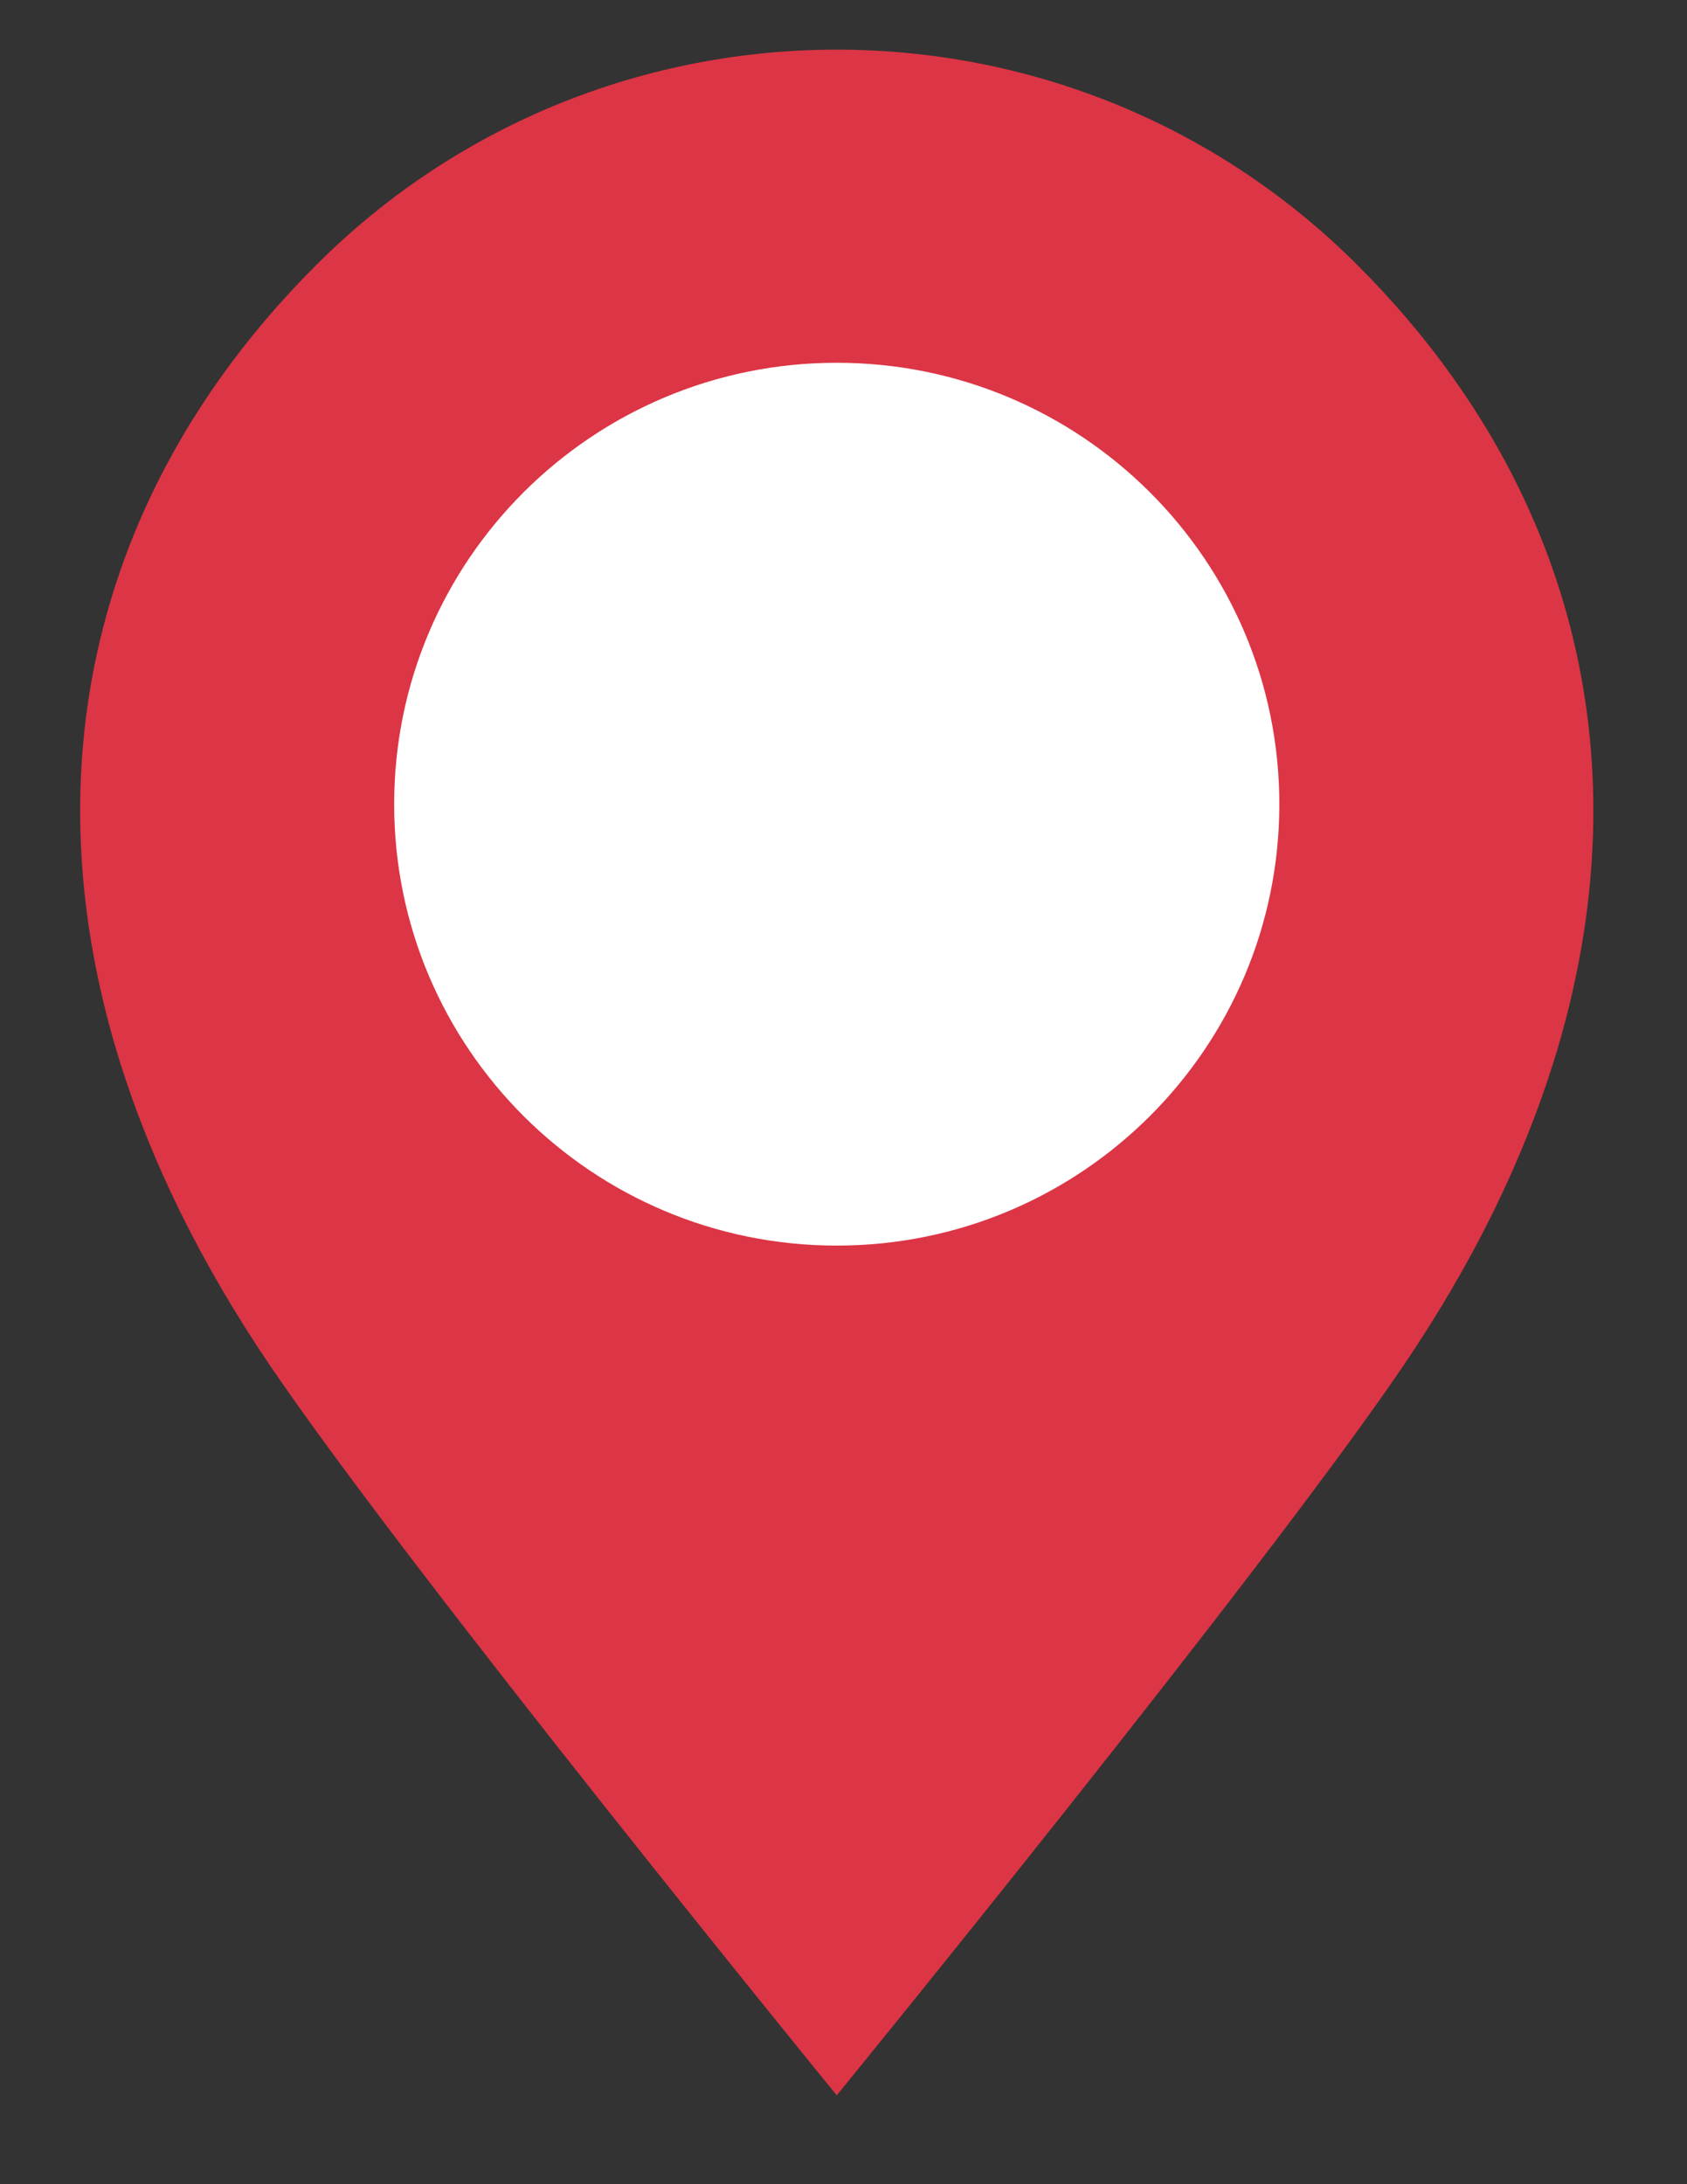 <svg width="17" height="22" viewBox="0 0 17 22" fill="none" xmlns="http://www.w3.org/2000/svg">
  <rect x="0" y="0" width="17" height="22" fill="#333333" stroke="none"/>
  <path d="M14.141 13.757C12.717 15.856 8.432 21.105 8.432 21.105C8.432 21.105 4.148 15.856 2.723 13.757C-0.083 9.623 0.297 5.549 3.192 2.664C4.639 1.221 6.535 0.5 8.432 0.5C10.329 0.5 12.226 1.221 13.673 2.664C16.567 5.549 16.947 9.623 14.141 13.757Z" fill="#DC3545"/>
  <path d="M8.432 12.546C10.895 12.546 12.892 10.555 12.892 8.1C12.892 5.645 10.895 3.654 8.432 3.654C5.969 3.654 3.972 5.645 3.972 8.1C3.972 10.555 5.969 12.546 8.432 12.546Z" fill="white"/>
</svg>